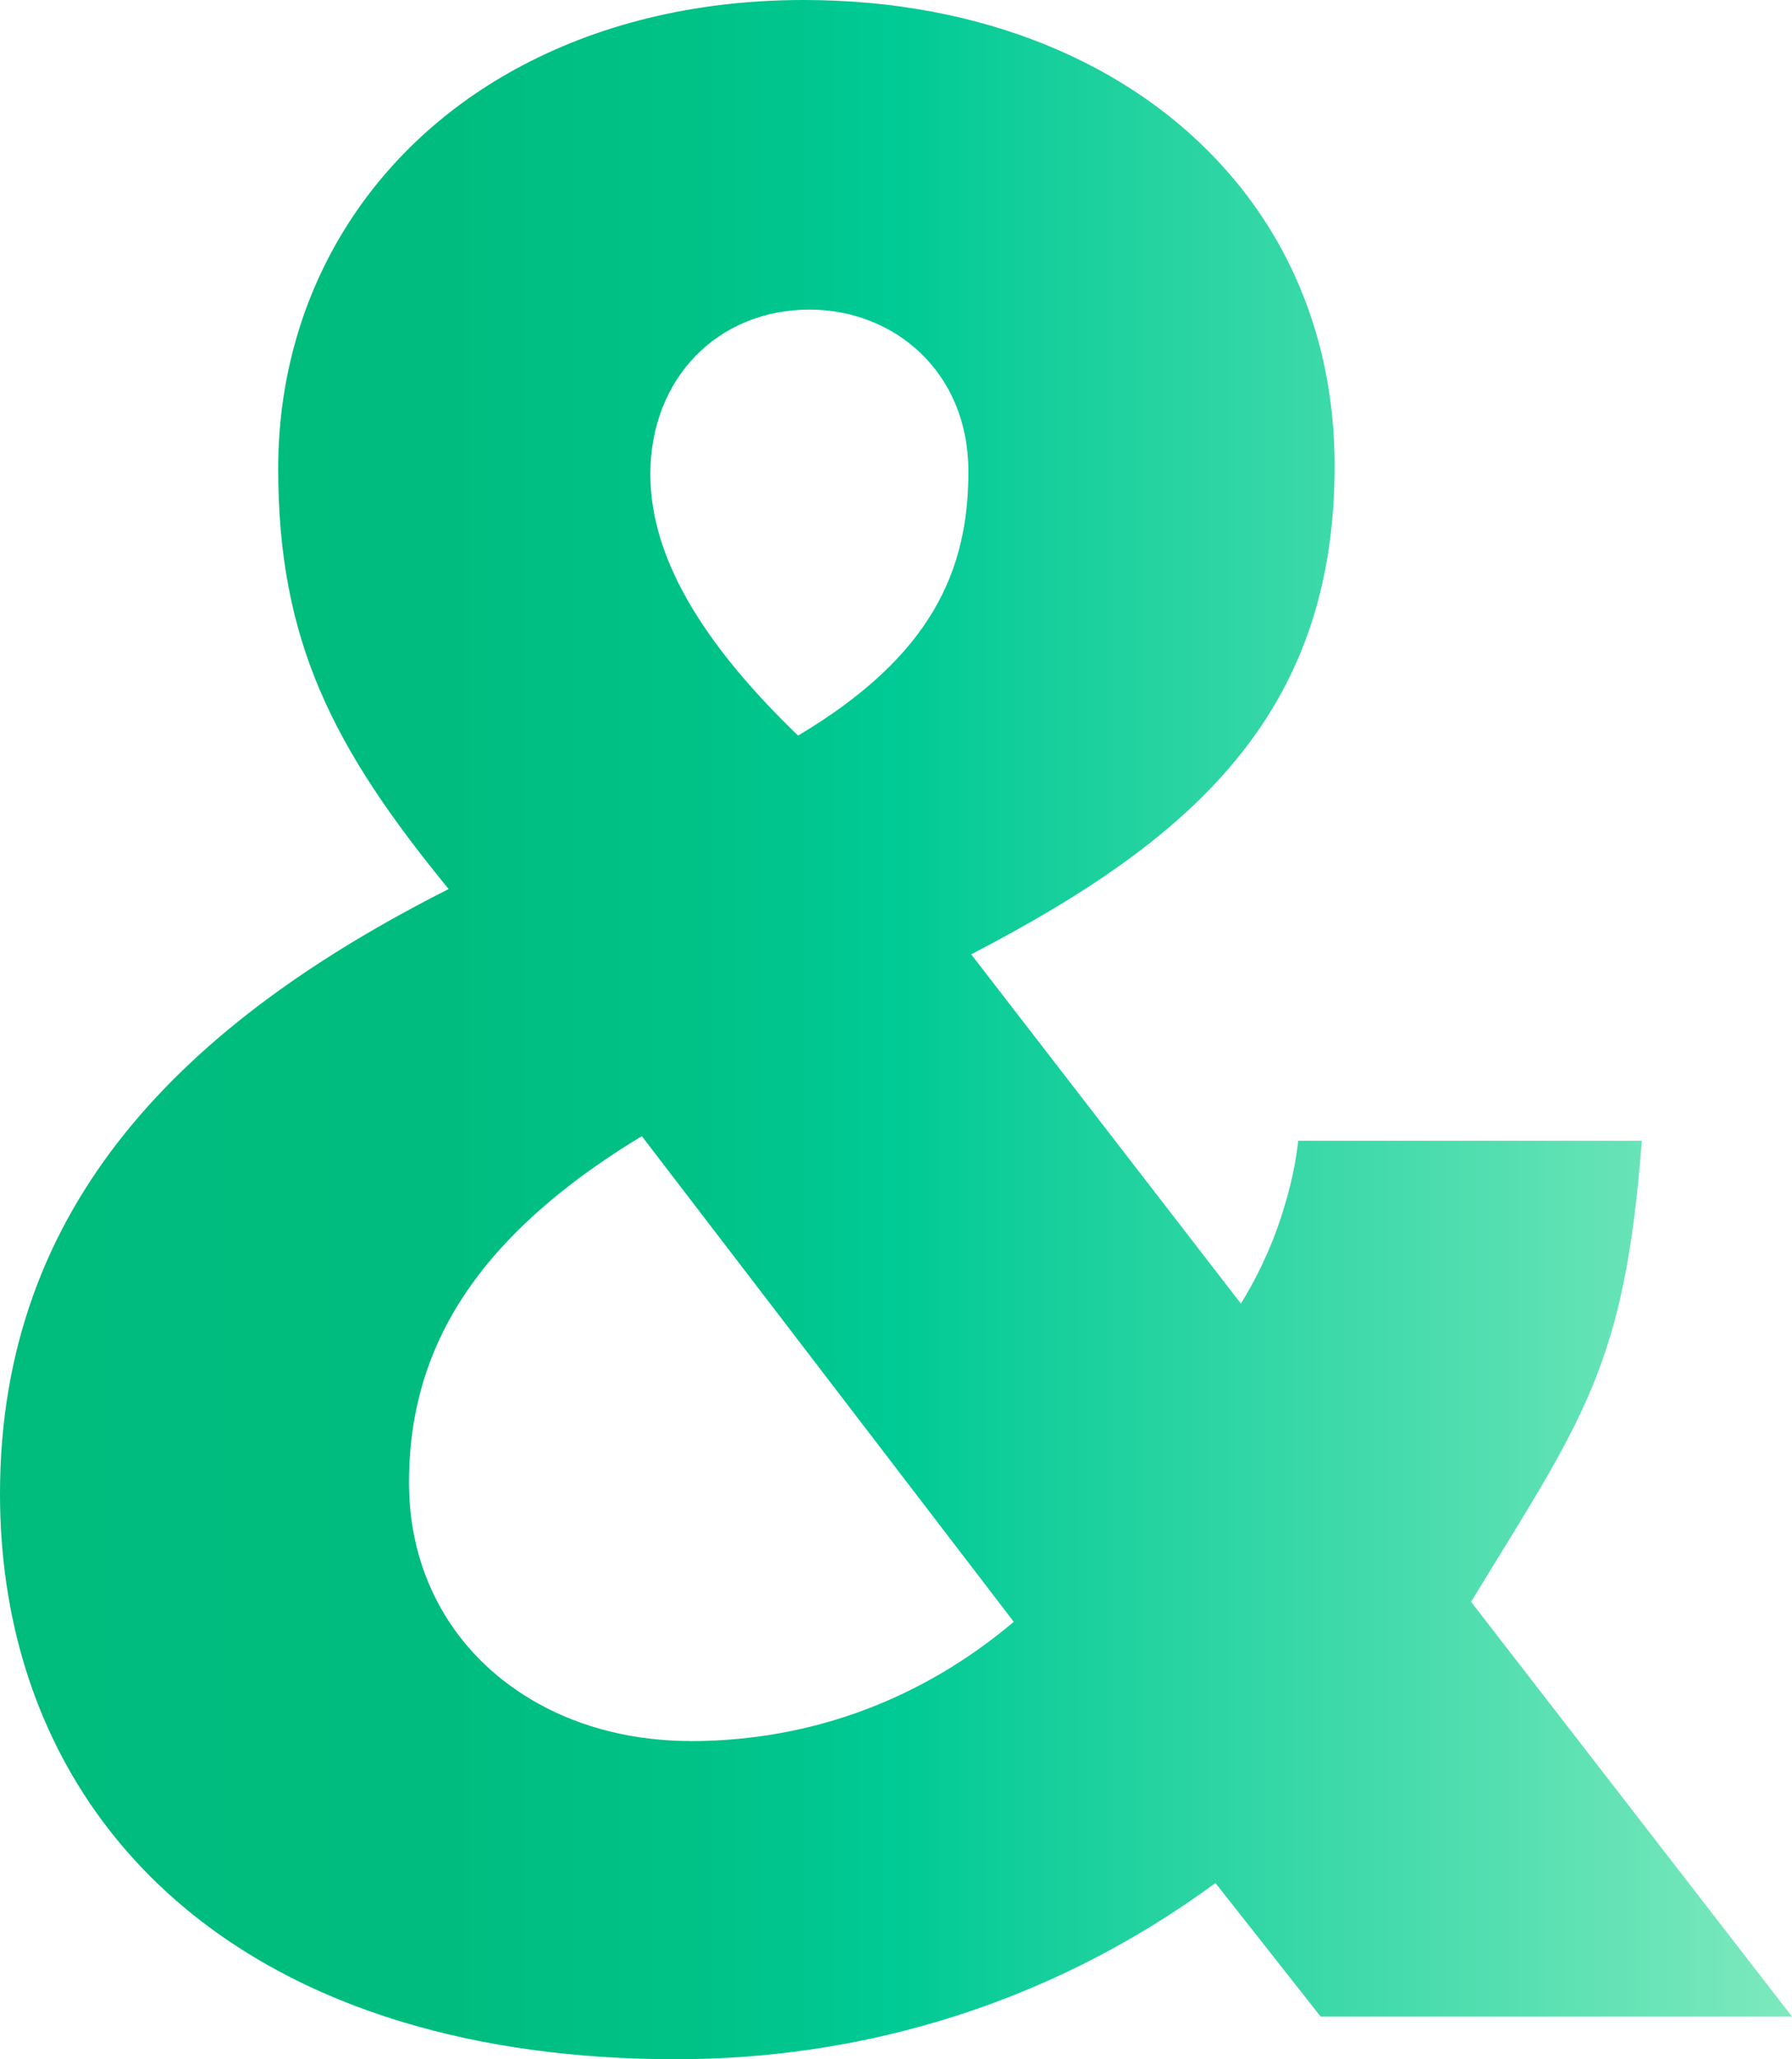 <?xml version="1.0" encoding="UTF-8"?><svg id="uuid-3feb8898-29fc-4b8e-a132-e7a884148cea" xmlns="http://www.w3.org/2000/svg" xmlns:xlink="http://www.w3.org/1999/xlink" viewBox="0 0 166.32 191.09"><defs><linearGradient id="uuid-c1553bc6-d4d4-4b69-84fb-7d57e2a16bd7" x1="0" y1="95.55" x2="166.32" y2="95.55" gradientUnits="userSpaceOnUse"><stop offset="0" stop-color="#00bc7d"/><stop offset=".25" stop-color="#00bd7f"/><stop offset=".39" stop-color="#00c287"/><stop offset=".5" stop-color="#00ca95"/><stop offset="1" stop-color="#7de9be"/></linearGradient></defs><path d="M136.53,148.65c10.28-16.87,14.27-21.7,15.85-42.79h-31.89c-.23,2.06-.64,4.1-1.51,6.84-1.1,3.44-2.54,6.22-3.81,8.27l-25.03-32.41c20.29-10.54,33.73-22.15,33.73-45.33,0-10.8-3.64-20.13-9.96-27.32C105.13,5.89,91.15,0,74.59,0c-10.28,0-19.34,2.35-26.79,6.44-13.76,7.56-21.98,21.14-21.98,37.05s5.01,25.83,15.82,39.01C17.12,94.89,0,111.75,0,138.63c0,22.78,12.71,41.64,37.54,49.06,7.35,2.2,15.74,3.4,25.19,3.4,8.38,0,16.41-1.19,23.96-3.4,9.54-2.79,18.32-7.21,26.12-12.95l9.76,12.39h43.75l-29.78-38.48h0ZM75.12,28.73c7.9,0,14.76,5.8,14.76,15.02s-3.42,17.13-15.81,24.51c-7.91-7.64-13.71-15.81-13.71-24.25,0-8.96,6.33-15.28,14.76-15.28h0ZM64.05,161.56c-.93,0-1.85-.04-2.75-.12-5.13-.43-9.74-2.08-13.49-4.69-6.06-4.21-9.85-10.94-9.85-19.17s2.71-15.96,9.85-23.14c3.06-3.09,6.94-6.09,11.76-9.01l14.93,19.49,19.59,25.58c-8.43,7.12-18.71,11.07-30.04,11.07h0Z" style="fill:url(#uuid-c1553bc6-d4d4-4b69-84fb-7d57e2a16bd7);"/></svg>
